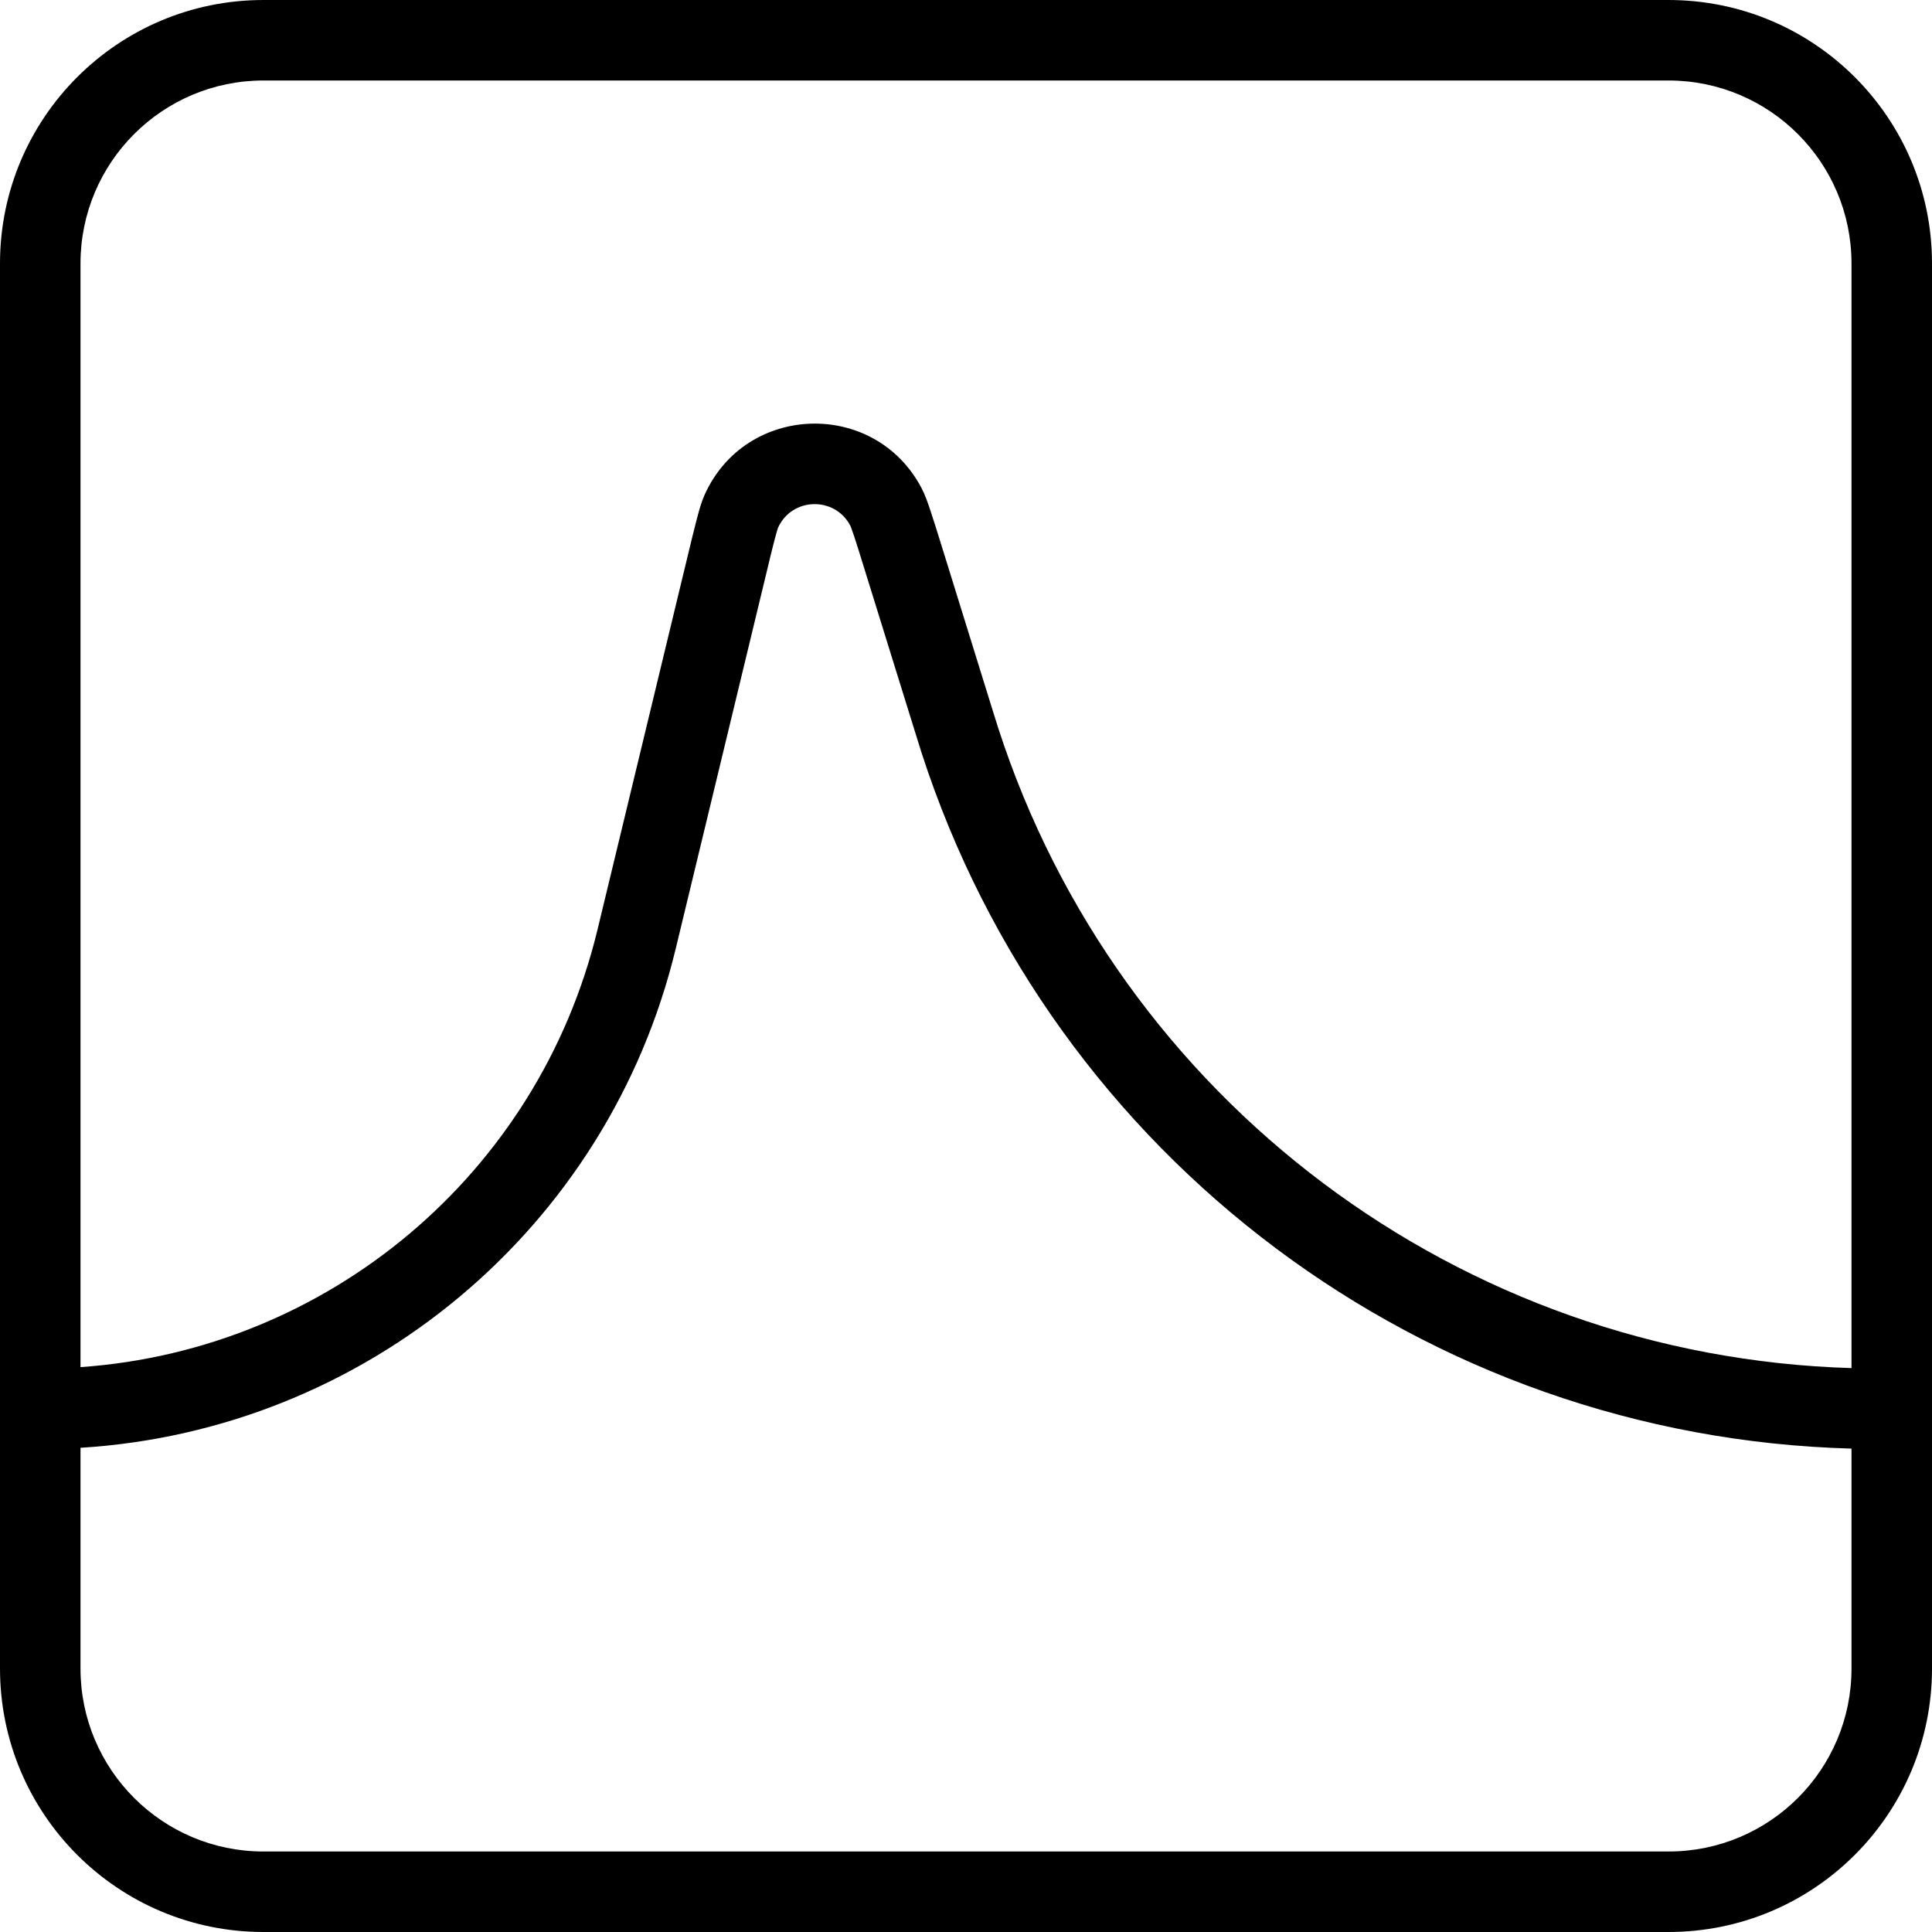 <svg width="24" height="24" viewBox="0 0 24 24" fill="none" xmlns="http://www.w3.org/2000/svg">
<path fill-rule="evenodd" clip-rule="evenodd" d="M0 3.273C0 1.465 1.465 0 3.273 0H20.727C22.535 0 24 1.465 24 3.273V20.727C24 22.535 22.535 24 20.727 24H3.273C1.465 24 0 22.535 0 20.727V3.273ZM3.273 1H20.727C21.983 1 23 2.018 23 3.273V16.995C18.146 16.852 13.894 13.67 12.397 9.034C12.377 8.972 12.355 8.903 12.31 8.756L11.703 6.8C11.645 6.613 11.599 6.465 11.562 6.355C11.529 6.253 11.492 6.147 11.448 6.064C10.866 4.956 9.261 5.007 8.751 6.151C8.713 6.236 8.683 6.344 8.656 6.448C8.626 6.561 8.59 6.711 8.544 6.901L7.422 11.55C6.689 14.584 4.076 16.768 1 16.983V3.273C1 2.018 2.018 1 3.273 1ZM1 17.985V20.727C1 21.983 2.018 23 3.273 23H20.727C21.983 23 23 21.983 23 20.727V17.995C17.711 17.852 13.076 14.39 11.445 9.342C11.423 9.273 11.4 9.198 11.356 9.057L10.749 7.102C10.689 6.908 10.646 6.769 10.613 6.669C10.58 6.569 10.565 6.535 10.563 6.53C10.563 6.53 10.563 6.53 10.563 6.53C10.369 6.161 9.834 6.177 9.664 6.558C9.664 6.558 9.664 6.558 9.664 6.558C9.662 6.563 9.65 6.599 9.623 6.701C9.596 6.803 9.562 6.944 9.515 7.141L8.394 11.785C7.553 15.268 4.538 17.768 1 17.985Z" fill="black"/>
</svg>
